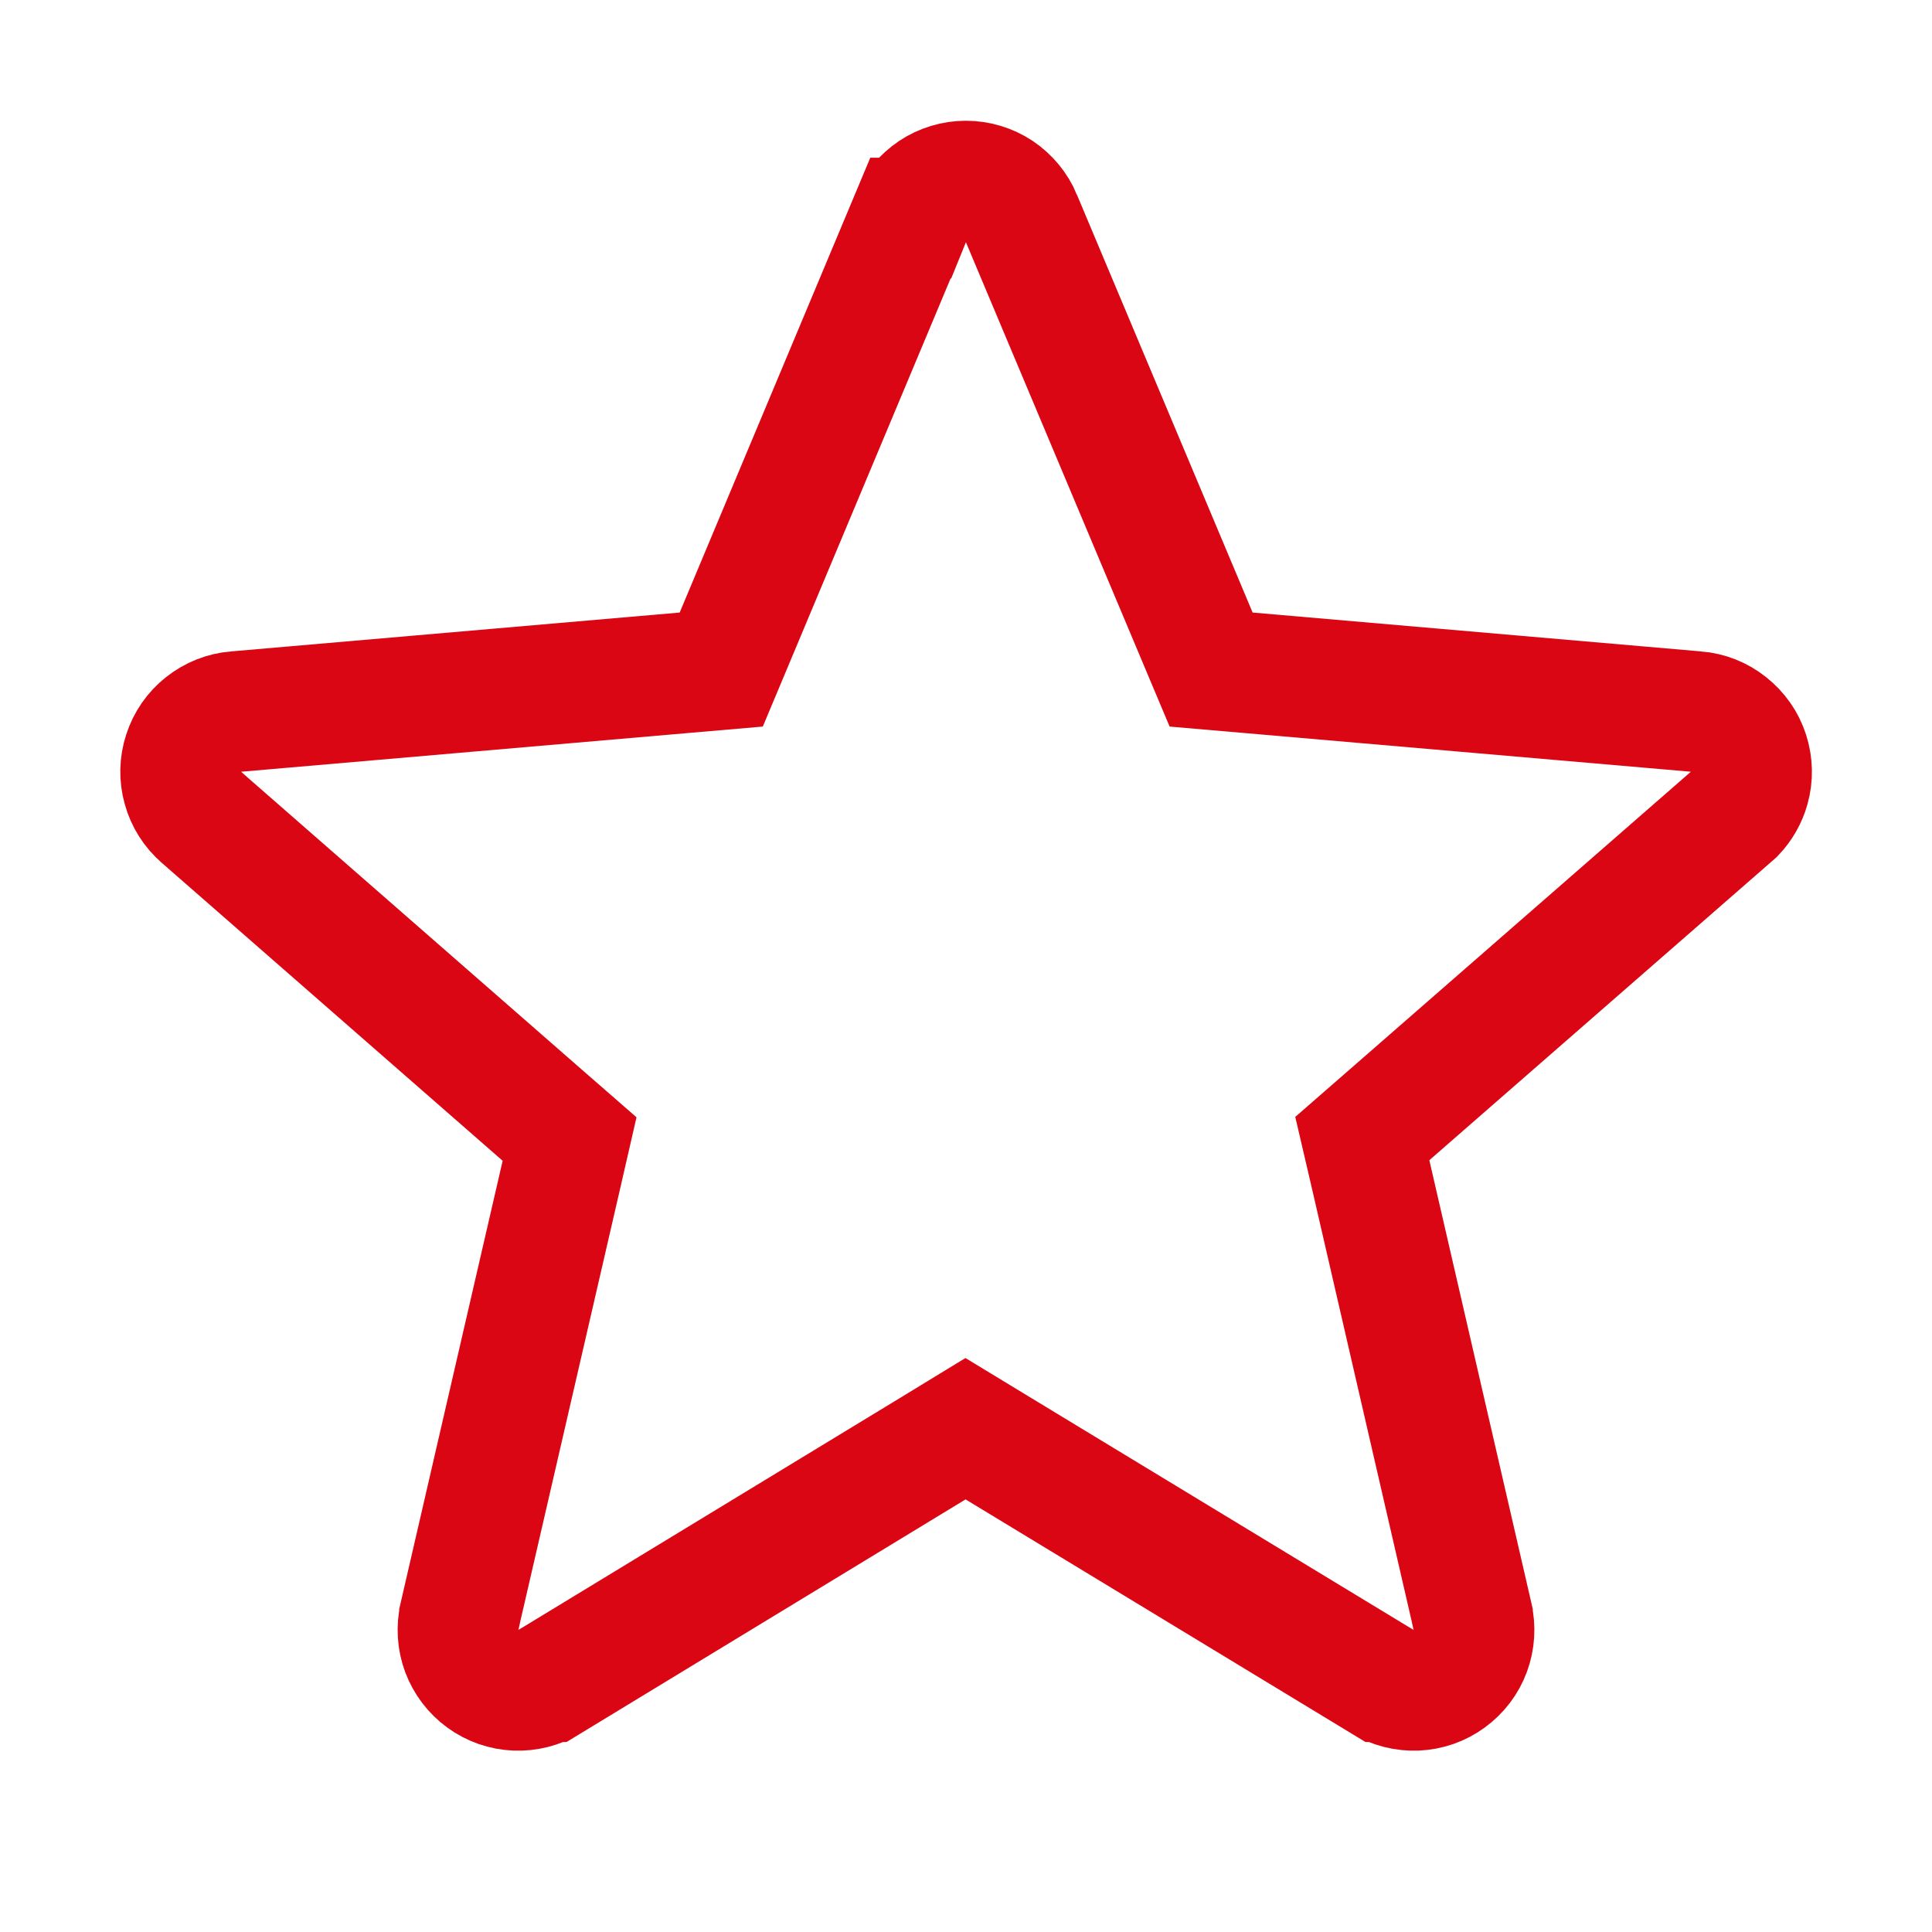 <svg width="16" height="16" viewBox="0 0 16 16" fill="none" xmlns="http://www.w3.org/2000/svg">
<path d="M14.367 6.737L14.327 6.772L11.508 9.232L11.282 9.429L11.35 9.721L12.194 13.383L12.194 13.385C12.216 13.48 12.21 13.581 12.176 13.673C12.142 13.765 12.081 13.845 12.001 13.903C11.922 13.961 11.827 13.994 11.729 13.998C11.631 14.002 11.534 13.977 11.45 13.927C11.45 13.927 11.449 13.927 11.449 13.927L8.256 11.99L7.996 11.832L7.737 11.99L4.551 13.927C4.551 13.927 4.551 13.927 4.55 13.927C4.466 13.977 4.369 14.002 4.271 13.998C4.173 13.994 4.078 13.961 3.999 13.903C3.919 13.845 3.859 13.765 3.824 13.673C3.79 13.581 3.784 13.48 3.806 13.385L3.806 13.383L4.65 9.725L4.717 9.433L4.491 9.236L1.672 6.772L1.672 6.772L1.67 6.77C1.595 6.706 1.541 6.621 1.515 6.526C1.488 6.431 1.49 6.331 1.521 6.237C1.551 6.143 1.608 6.061 1.685 6C1.763 5.938 1.856 5.901 1.954 5.893L1.956 5.893L5.672 5.571L5.973 5.545L6.09 5.266L7.54 1.806L7.541 1.806C7.578 1.715 7.642 1.638 7.724 1.583C7.805 1.529 7.901 1.5 7.999 1.5C8.097 1.5 8.193 1.529 8.275 1.583C8.356 1.638 8.42 1.715 8.458 1.806L8.458 1.807L9.913 5.267L10.03 5.545L10.331 5.571L14.046 5.893L14.047 5.893C14.146 5.901 14.239 5.938 14.316 6C14.393 6.061 14.451 6.143 14.481 6.237C14.511 6.331 14.514 6.431 14.487 6.526C14.465 6.605 14.424 6.677 14.367 6.737Z" stroke="#DB0614"/>
</svg>
